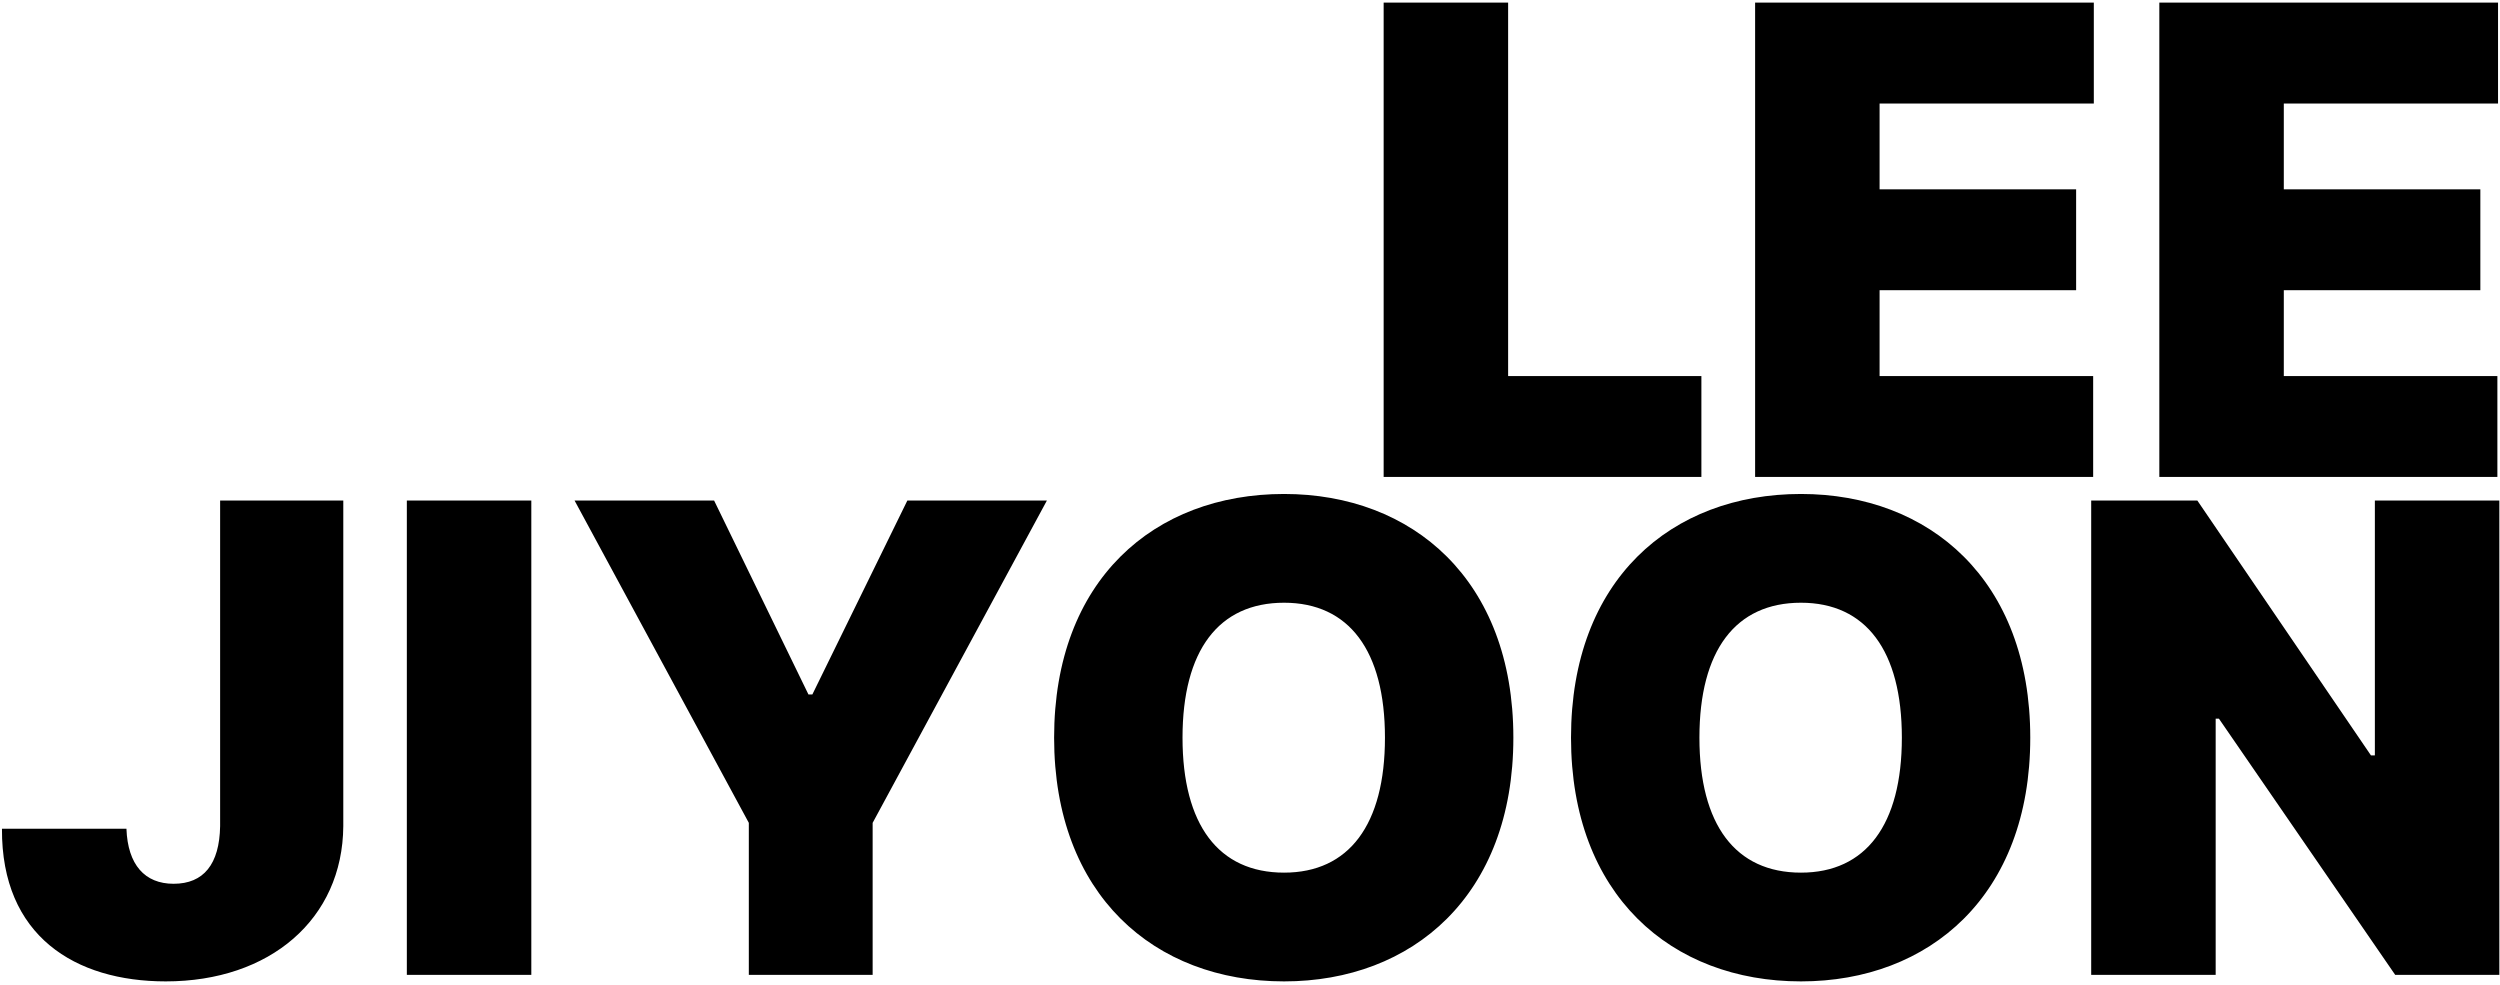 <svg width="477" height="188" viewBox="0 0 477 188" fill="none" xmlns="http://www.w3.org/2000/svg">
<path d="M264 91V0.5H287.75V71.75H324.625V91H264ZM334.875 91V0.5H399.5V19.75H358.625V36.125H396.125V55.375H358.625V71.75H399.375V91H334.875ZM412 91V0.5H476.625V19.75H435.75V36.125H473.25V55.375H435.75V71.75H476.5V91H412ZM42 95.5H65.5V157.625C65.375 175.375 51.5 187.25 31.625 187.25C14.375 187.25 0.25 178.625 0.375 158.125H24.125C24.375 165 27.625 168.625 33.125 168.625C38.875 168.625 41.875 164.875 42 157.625V95.5ZM101.375 95.5V186H77.625V95.5H101.375ZM109.625 95.5H136.25L154.25 132.5H155L173.125 95.5H199.75L166.5 157V186H142.875V157L109.625 95.5ZM288.75 140.75C288.75 170.875 269.5 187.25 245 187.25C220.25 187.25 201.125 170.75 201.125 140.75C201.125 110.625 220.25 94.25 245 94.25C269.5 94.25 288.75 110.625 288.75 140.75ZM264.25 140.75C264.25 124.125 257.375 115 245 115C232.5 115 225.625 124.125 225.625 140.75C225.625 157.375 232.5 166.5 245 166.5C257.375 166.5 264.25 157.375 264.25 140.75ZM387.375 140.75C387.375 170.875 368.125 187.25 343.625 187.25C318.875 187.25 299.75 170.75 299.75 140.75C299.75 110.625 318.875 94.25 343.625 94.25C368.125 94.25 387.375 110.625 387.375 140.75ZM362.875 140.75C362.875 124.125 356 115 343.625 115C331.125 115 324.25 124.125 324.25 140.75C324.25 157.375 331.125 166.5 343.625 166.5C356 166.5 362.875 157.375 362.875 140.75ZM476.875 95.5V186H457L423.375 137.125H422.75V186H399V95.5H419.25L452.375 144.125H453.125V95.5H476.875Z" fill="black"/>
</svg>

